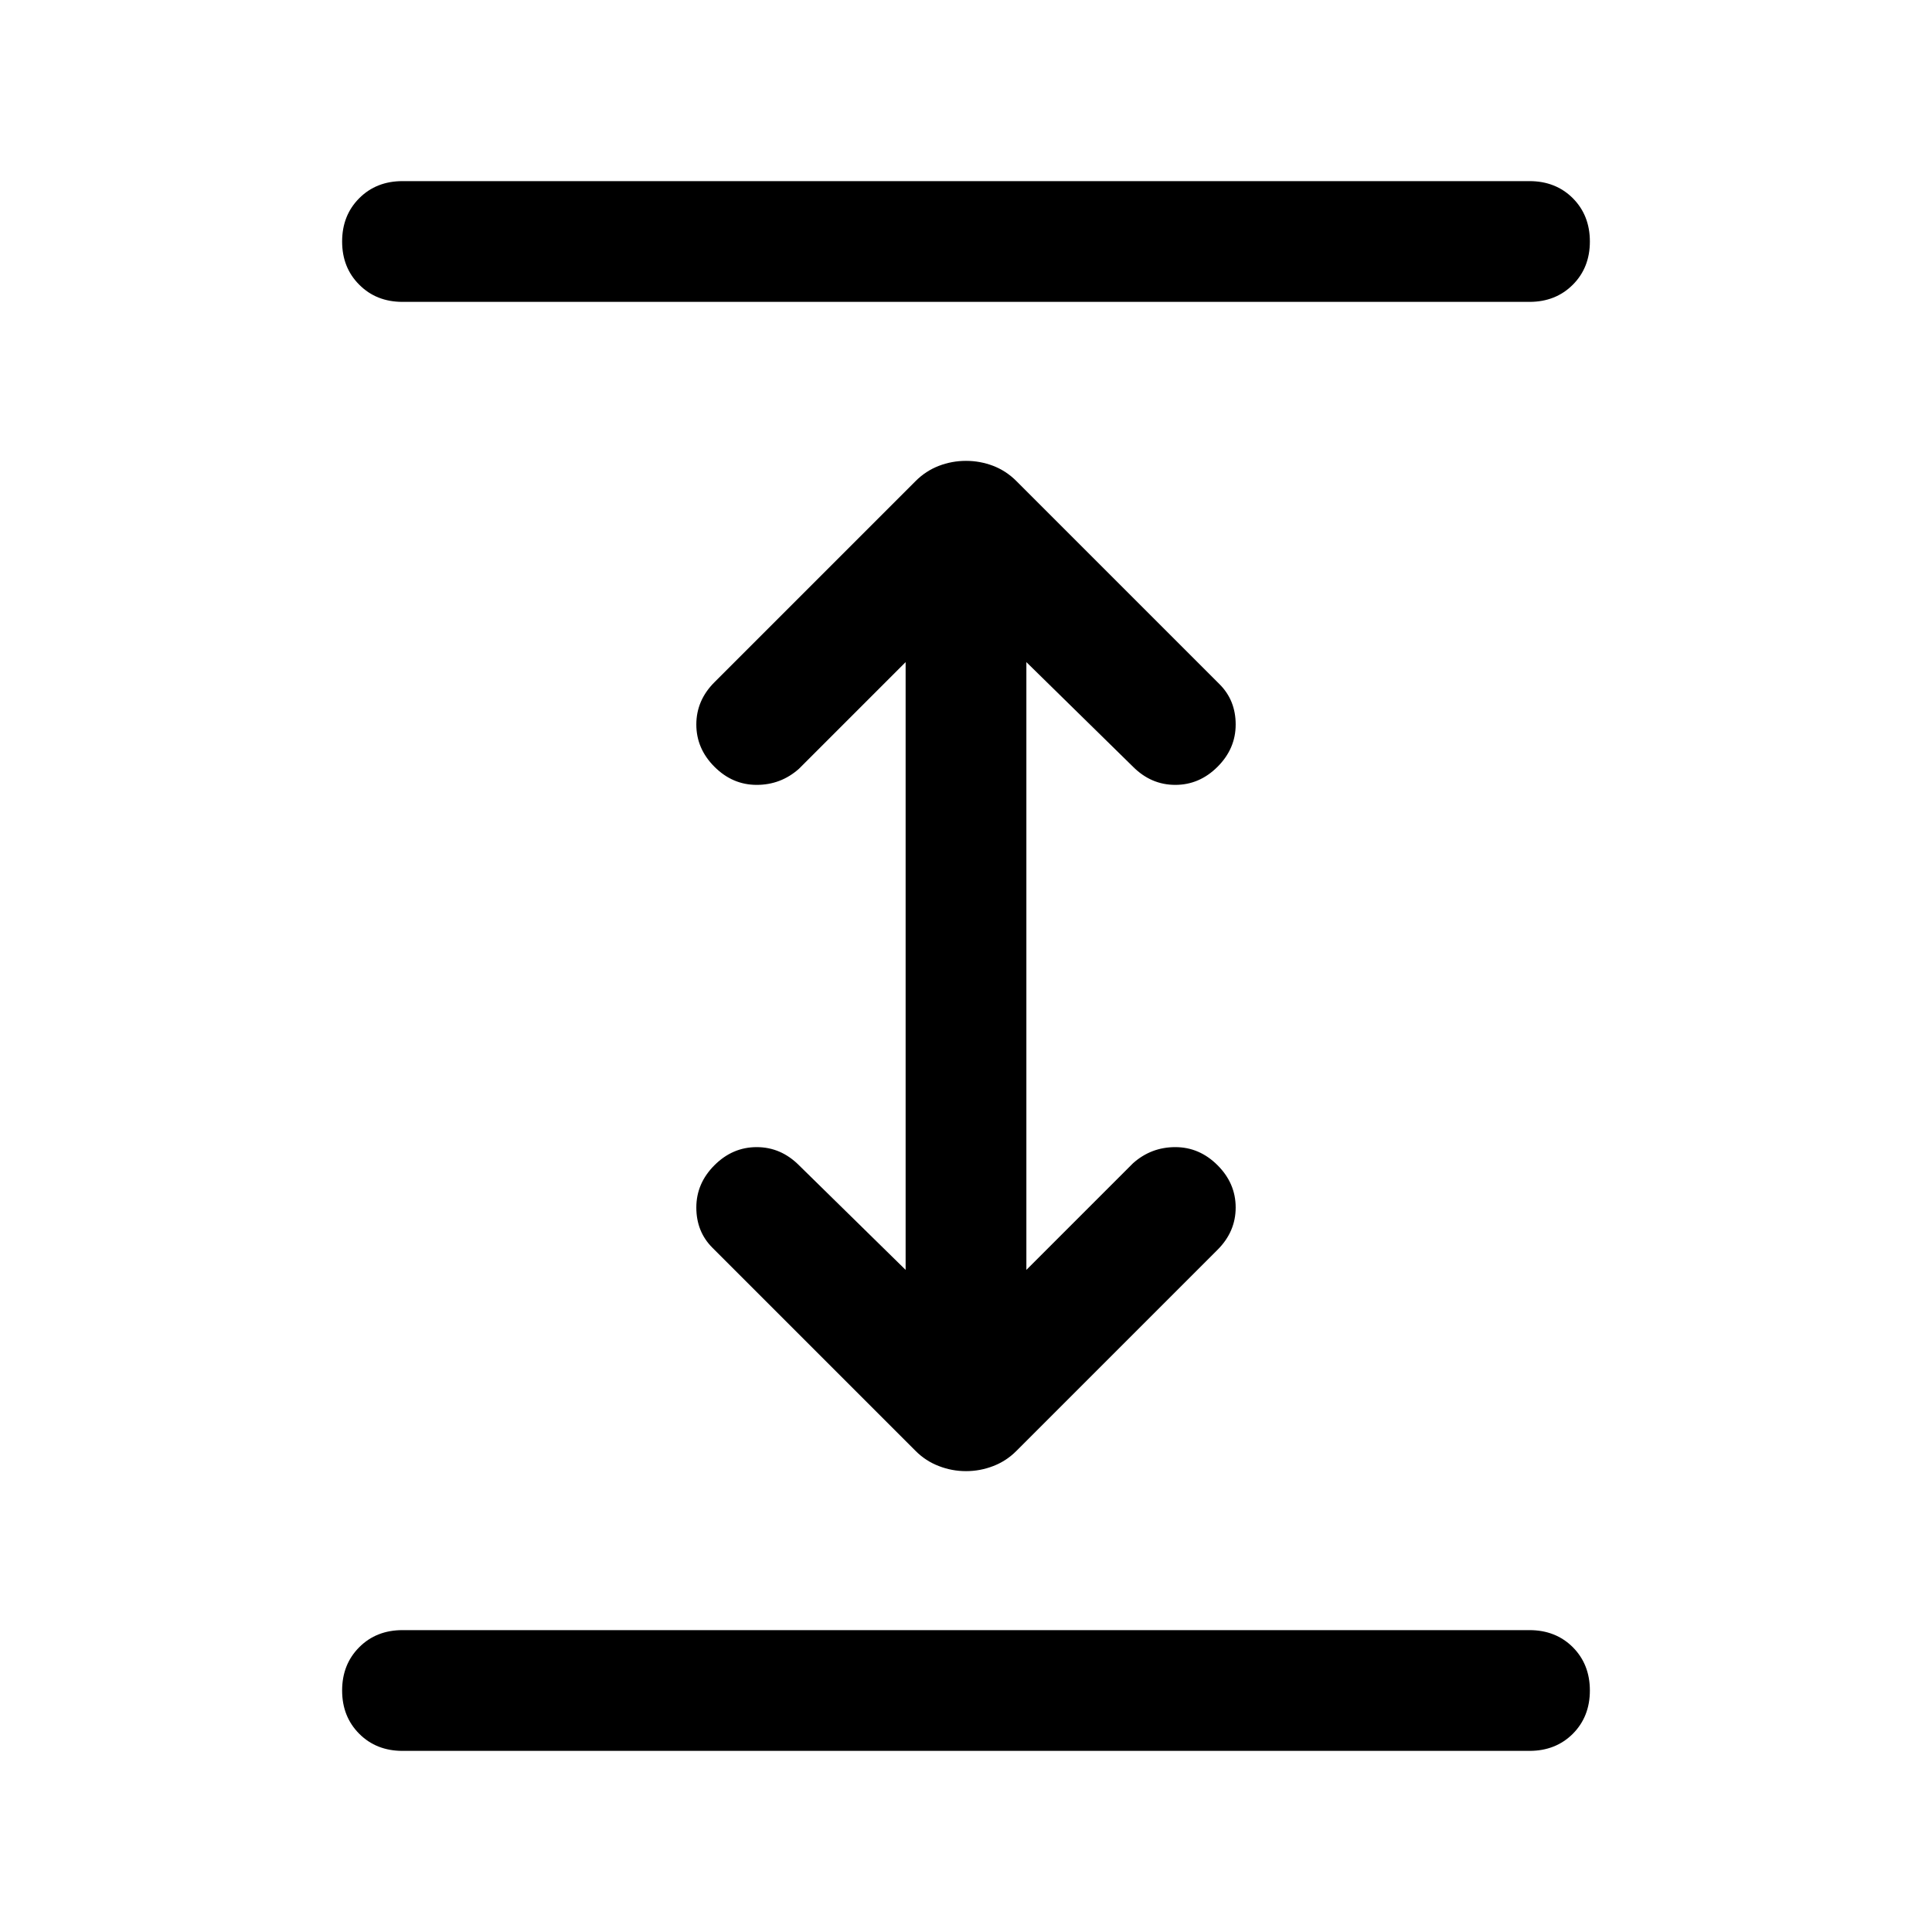 <svg xmlns="http://www.w3.org/2000/svg" height="24" width="24"><path d="M5 21.75q-.325 0-.537-.212-.213-.213-.213-.538 0-.325.213-.538.212-.212.537-.212h14q.325 0 .538.212.212.213.212.538 0 .325-.212.538-.213.212-.538.212Zm0-18q-.325 0-.537-.213Q4.25 3.325 4.25 3q0-.325.213-.538.212-.212.537-.212h14q.325 0 .538.212.212.213.212.538 0 .325-.212.537-.213.213-.538.213Zm7 14.525q-.175 0-.337-.063-.163-.062-.288-.187L8.85 15.5q-.2-.2-.2-.5t.225-.525q.225-.225.525-.225.3 0 .525.225l1.325 1.3v-7.55L9.925 9.55q-.225.2-.525.2-.3 0-.525-.225Q8.65 9.3 8.65 9q0-.3.225-.525l2.5-2.5q.125-.125.288-.188.162-.062.337-.062.175 0 .338.062.162.063.287.188L15.15 8.5q.2.2.2.5t-.225.525q-.225.225-.525.225-.3 0-.525-.225l-1.325-1.3v7.55l1.325-1.325q.225-.2.525-.2.3 0 .525.225.225.225.225.525 0 .3-.225.525l-2.5 2.5q-.125.125-.287.187-.163.063-.338.063Z"/></svg>